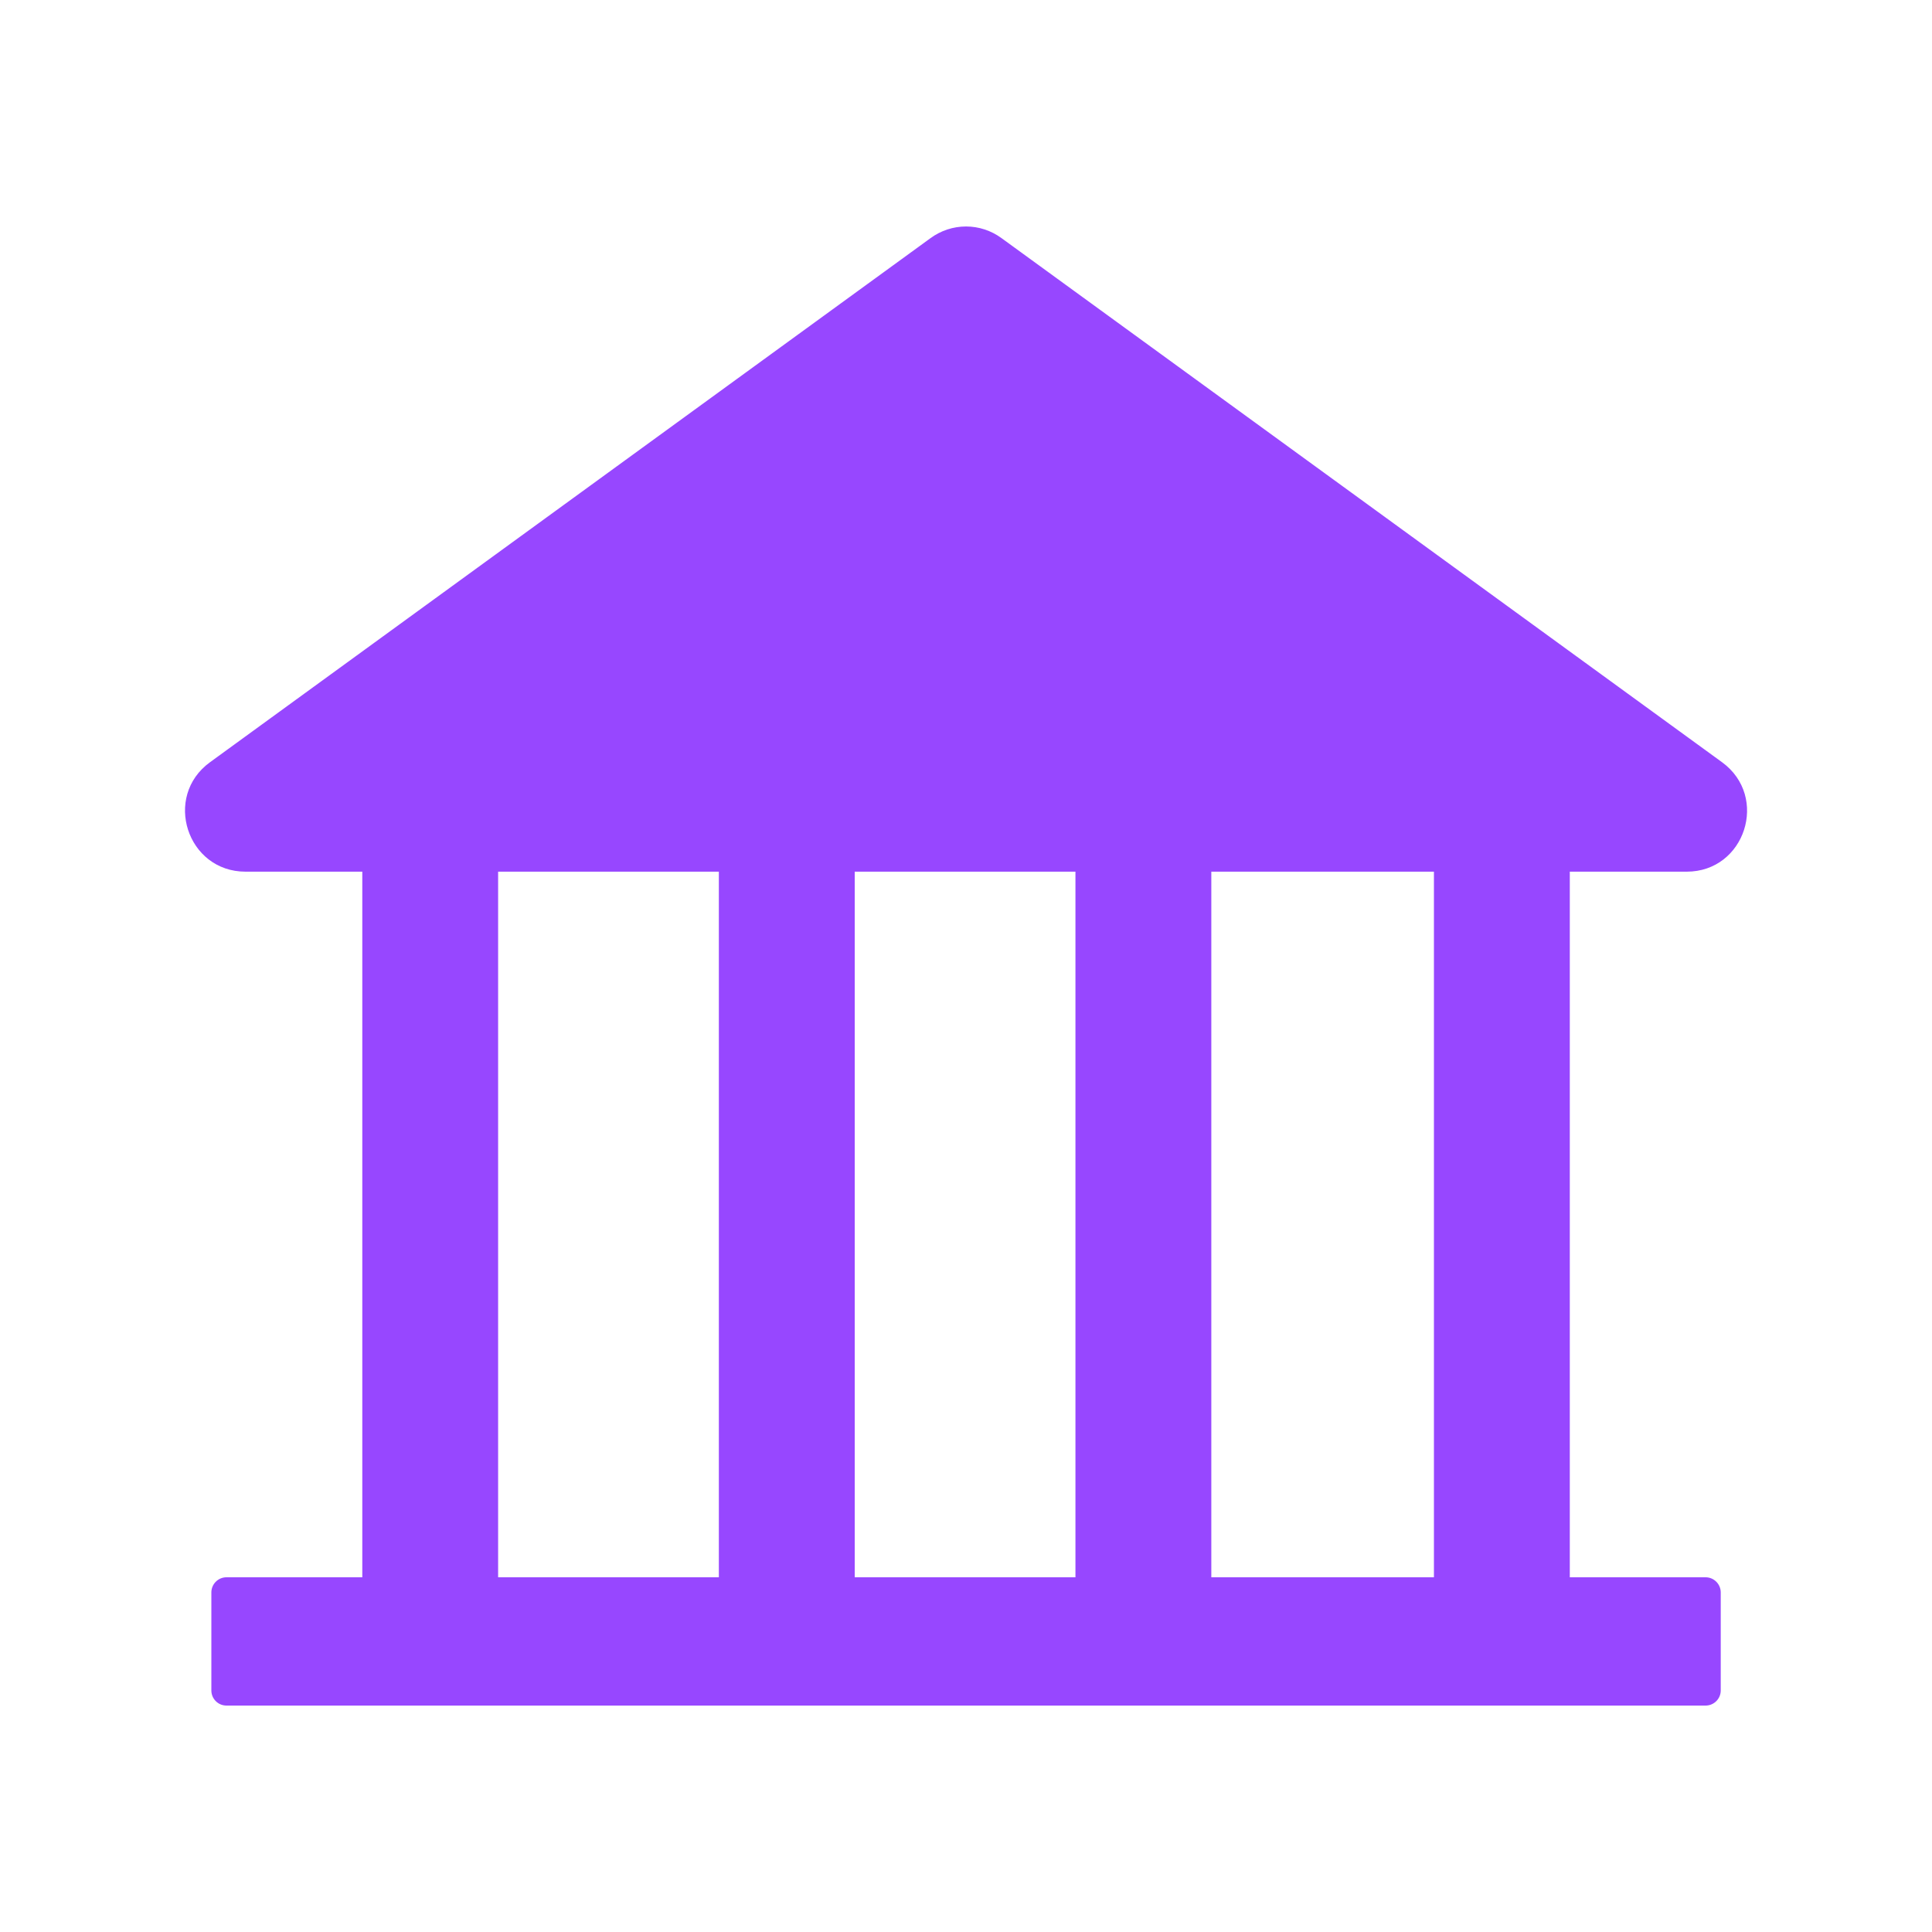 <svg width="40" height="40" viewBox="0 0 40 40" fill="none" xmlns="http://www.w3.org/2000/svg">
<path d="M34.922 18.047C36.13 18.047 36.633 16.496 35.653 15.781L20.735 4.93C20.522 4.774 20.265 4.689 20.001 4.689C19.736 4.689 19.479 4.774 19.266 4.93L4.348 15.781C3.368 16.492 3.872 18.047 5.083 18.047H7.501V32.656H4.688C4.516 32.656 4.376 32.797 4.376 32.969V35C4.376 35.172 4.516 35.312 4.688 35.312H35.313C35.485 35.312 35.626 35.172 35.626 35V32.969C35.626 32.797 35.485 32.656 35.313 32.656H32.501V18.047H34.922ZM14.883 32.656H10.313V18.047H14.883V32.656ZM22.266 32.656H17.696V18.047H22.266V32.656ZM29.688 32.656H25.079V18.047H29.688V32.656Z" fill="#9747FF"/>
</svg>
